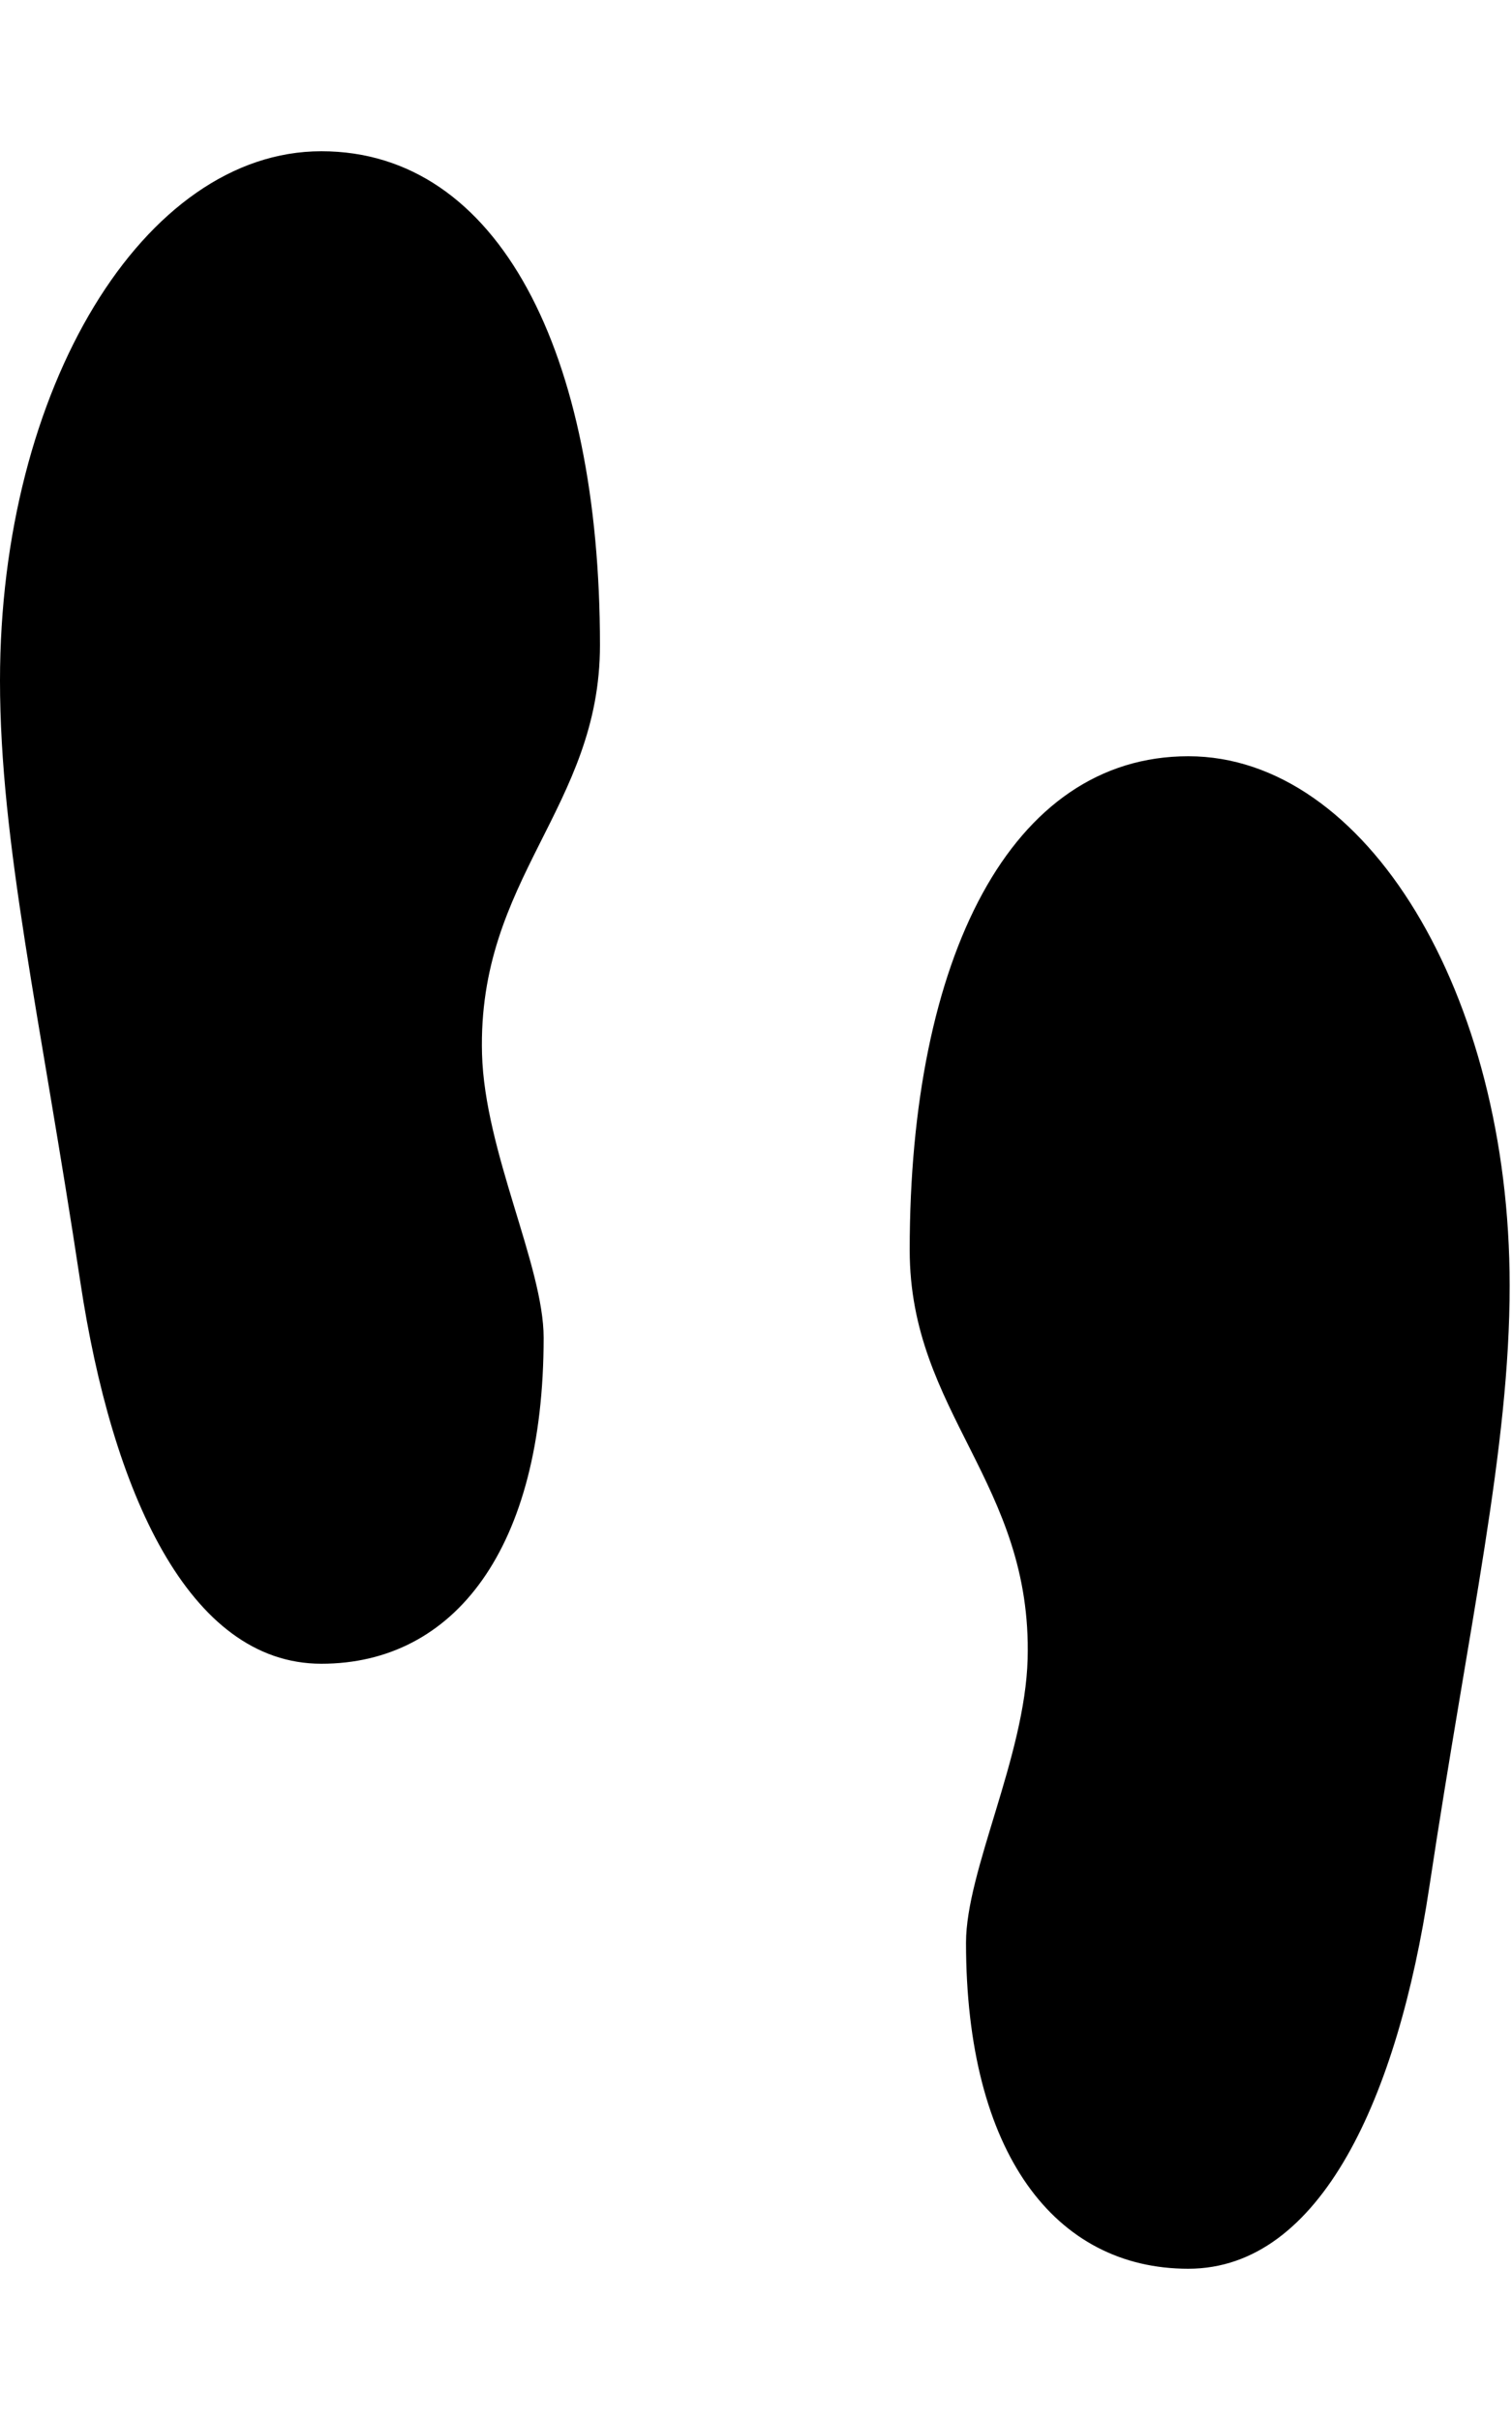
<svg version="1.1" xmlns="http://www.w3.org/2000/svg" width="20" height="32" viewBox="0 0 20 32">
<title>steps</title>
<path d="M4.25 2c-2.347 0-4.25 3.134-4.25 7 0 2.151 0.532 4.433 1.063 7.954 0.416 2.759 1.427 5.046 3.188 5.046s2.94-1.525 2.94-4.312c0-0.949-0.78-2.461-0.815-3.751-0.063-2.327 1.56-3.255 1.56-5.406 0-3.866-1.338-6.531-3.685-6.531zM15.718 10c-2.347 0-3.685 2.665-3.685 6.531 0 2.151 1.623 3.079 1.56 5.406-0.035 1.29-0.815 2.802-0.815 3.751 0 2.787 1.18 4.312 2.94 4.312s2.772-2.287 3.188-5.046c0.531-3.522 1.063-5.803 1.063-7.954 0-3.866-1.903-7-4.25-7z"></path>
</svg>
